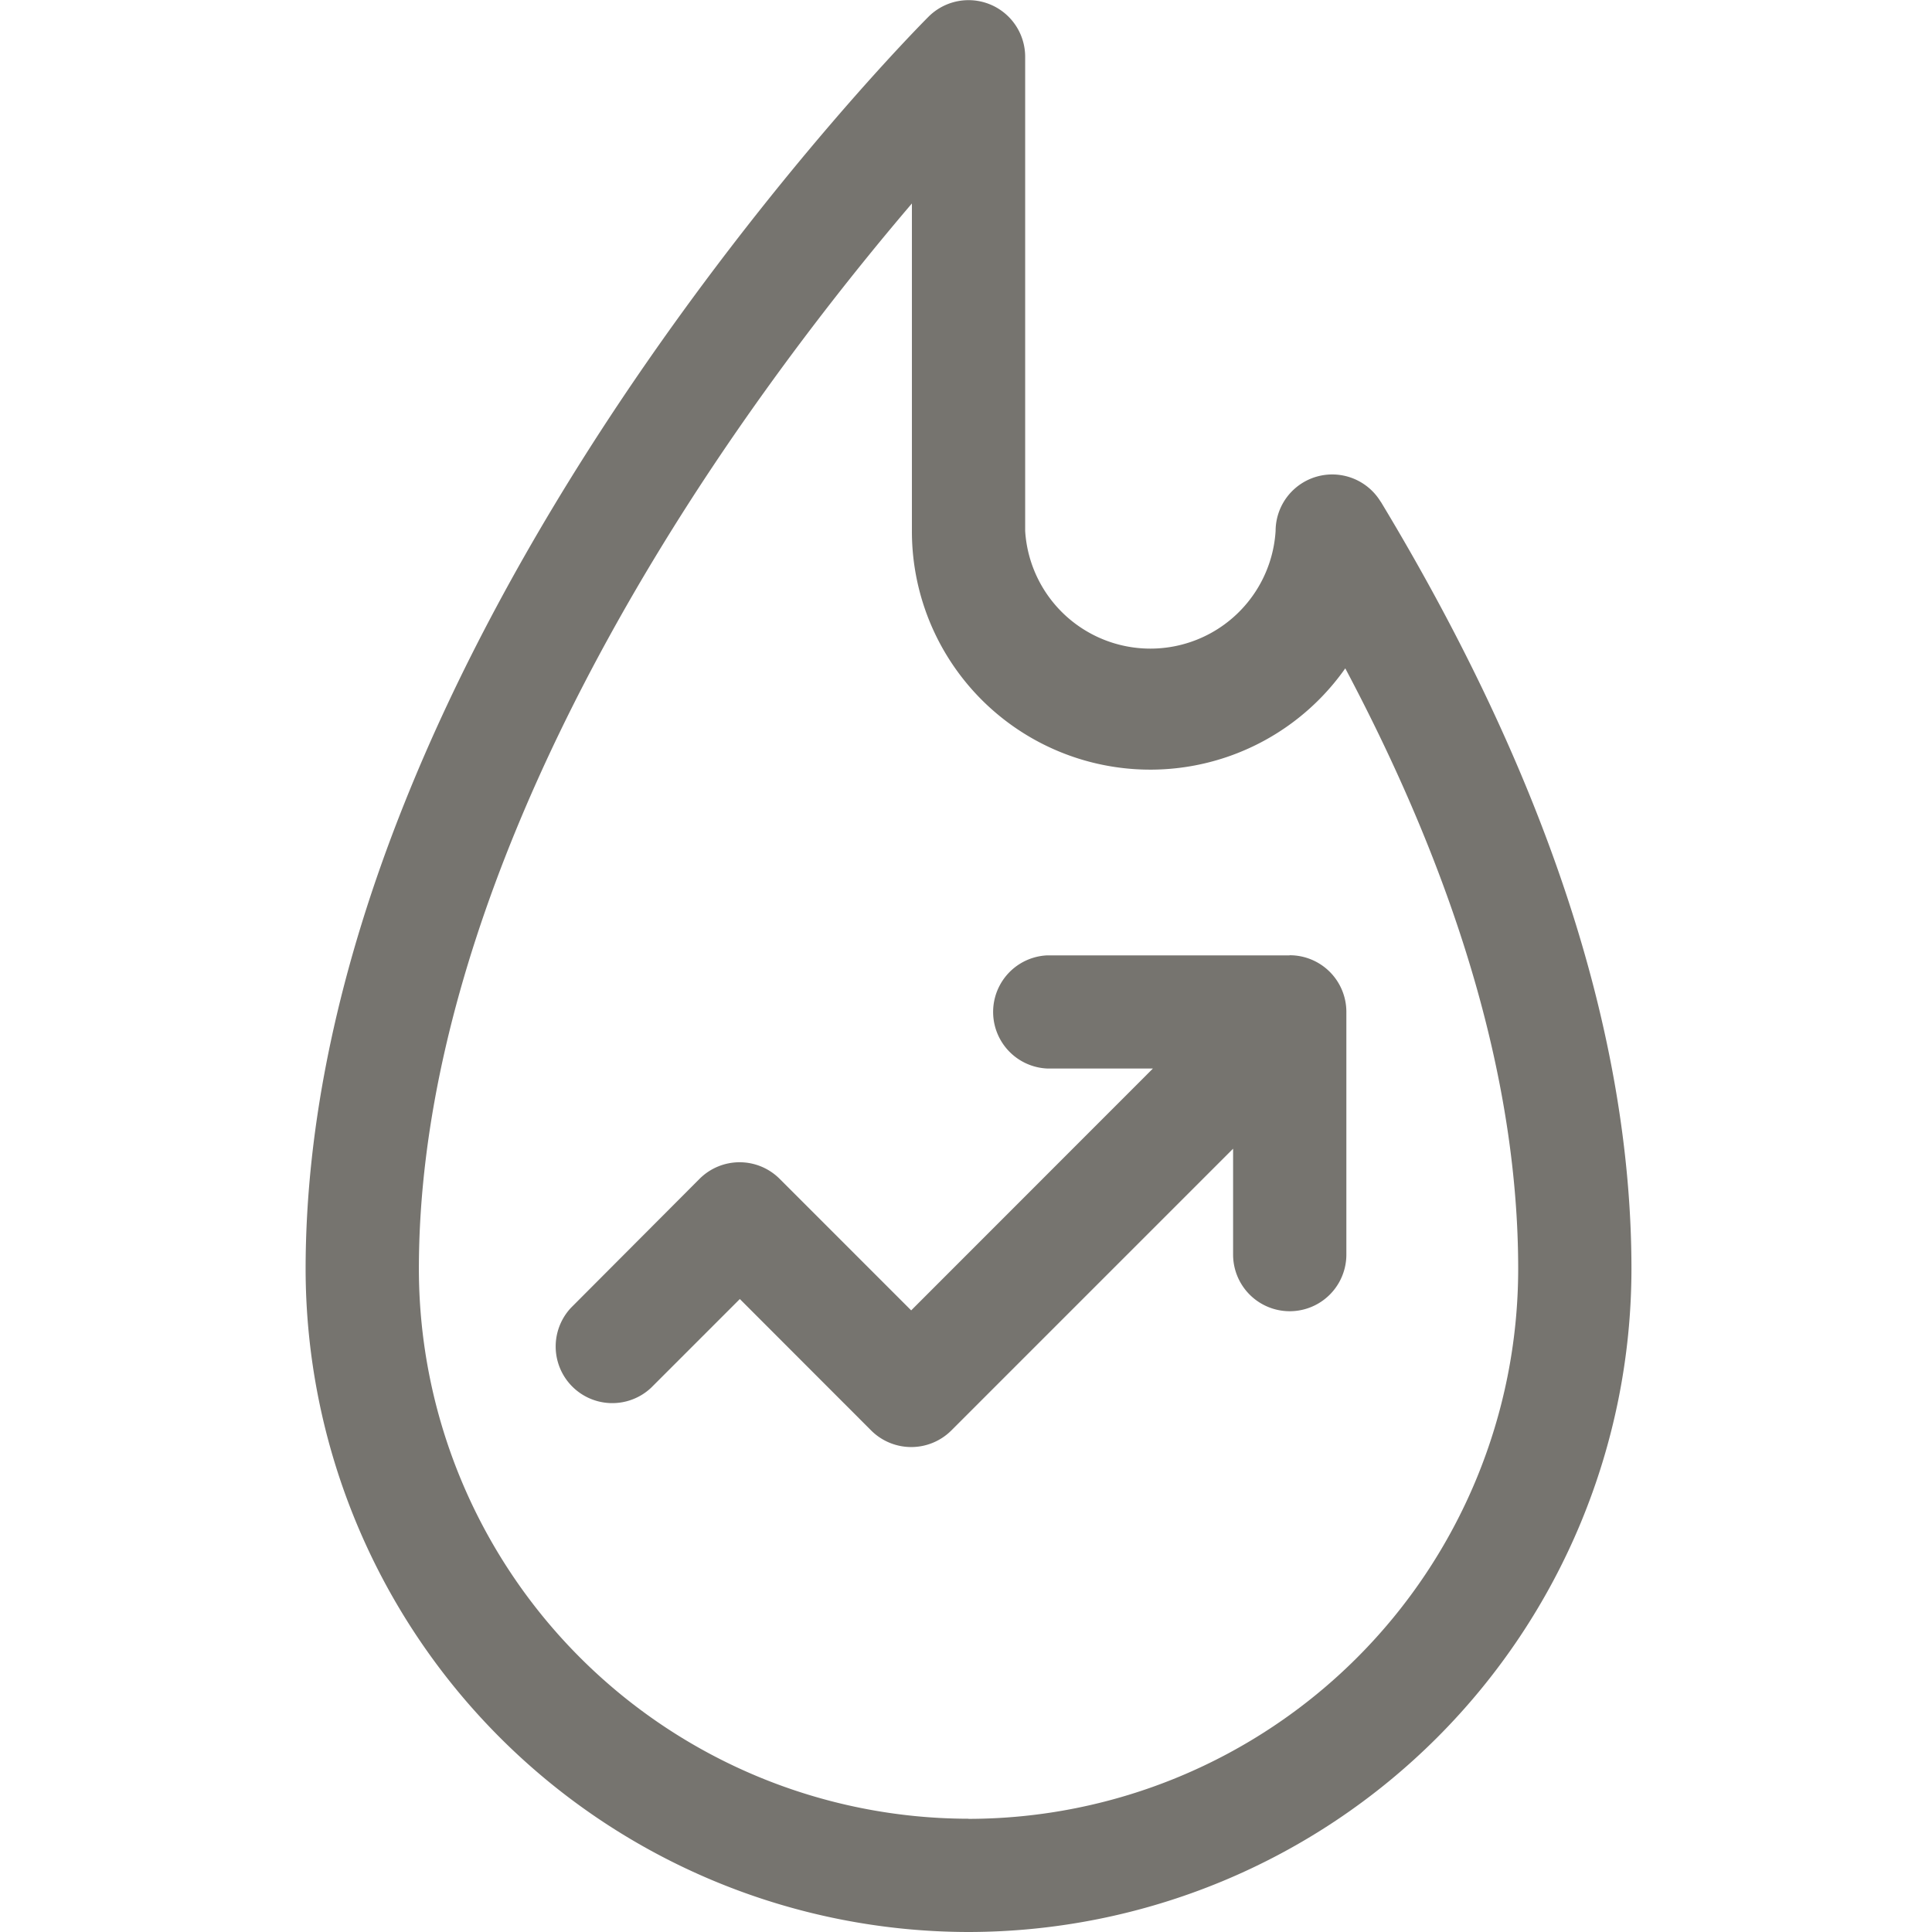 <svg xmlns="http://www.w3.org/2000/svg" width="16" height="16" fill="none"><g fill="#76746F" clip-path="url(#a)"><path d="M11.434 4.155a.469.469 0 0 0-.87.242 1.039 1.039 0 0 1-2.074 0V.47a.469.469 0 0 0-.8-.332c-.053.053-1.303 1.31-2.57 3.21-.746 1.12-1.342 2.231-1.77 3.302-.543 1.357-.819 2.656-.819 3.861A5.496 5.496 0 0 0 8.021 16a5.496 5.496 0 0 0 5.49-5.49c0-1.937-.7-4.075-2.076-6.355ZM8.021 15.062a4.557 4.557 0 0 1-4.552-4.552c0-2.47 1.317-4.968 2.421-6.628.599-.9 1.202-1.658 1.662-2.197v2.712a1.974 1.974 0 0 0 3.589 1.138c.95 1.79 1.432 3.46 1.432 4.975a4.557 4.557 0 0 1-4.552 4.553Z"/><path d="M10.68 7.912H8.672a.469.469 0 0 0 0 .937h.876l-2.002 2.003-1.09-1.09a.469.469 0 0 0-.662 0L4.73 10.829a.469.469 0 0 0 .663.663l.734-.734 1.088 1.089a.47.47 0 0 0 .663 0l2.334-2.334v.877a.469.469 0 0 0 .938 0V8.38a.469.469 0 0 0-.47-.469Z"/></g><defs><clipPath id="a"><path fill="#fff" d="M0 0h16v16H0z"/></clipPath></defs></svg>